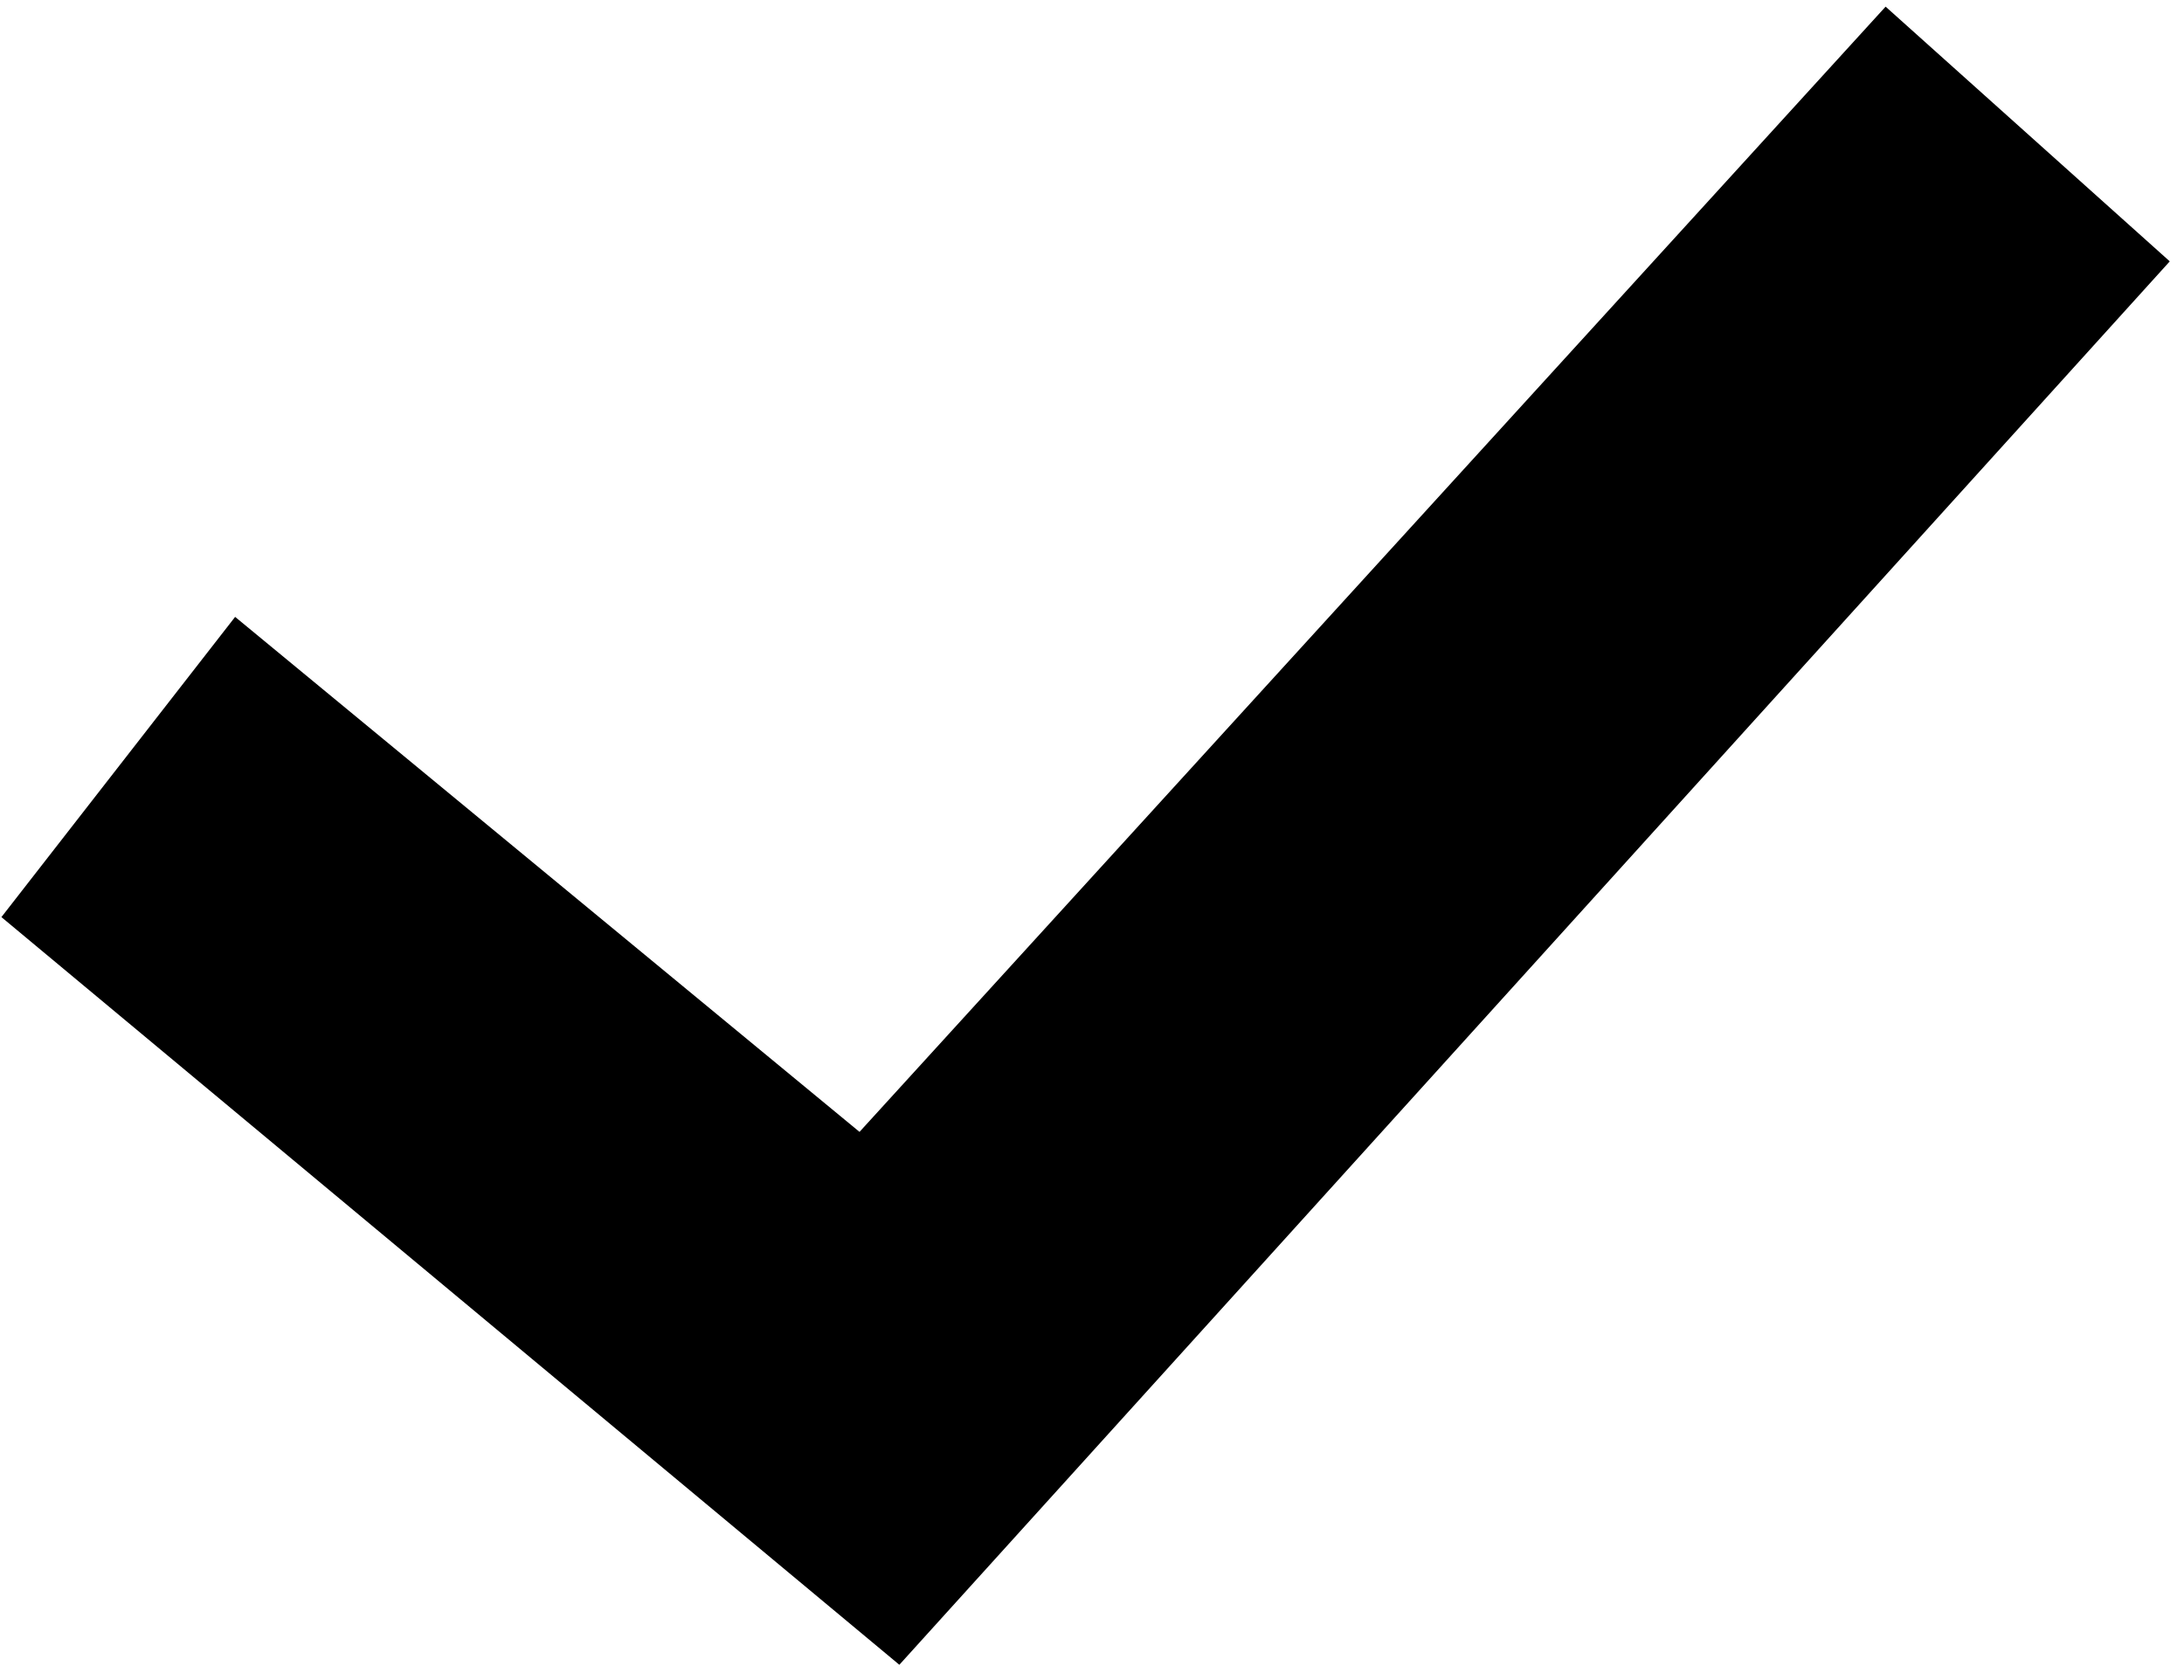 <svg viewBox="0 0 91 70" version="1.1" xmlns="http://www.w3.org/2000/svg" xmlns:xlink="http://www.w3.org/1999/xlink">
    <g stroke="none" stroke-width="1" fill="none" fill-rule="evenodd">
        <g fill="#000000" transform="translate(-1049, -327)" fill-rule="nonzero">
            <polygon points="1049.059 365.211 1058.797 352.703 1084.813 374.16 1127.567 327.277 1139.407 337.89 1086.473 396.363"></polygon>
        </g>
    </g>
</svg>